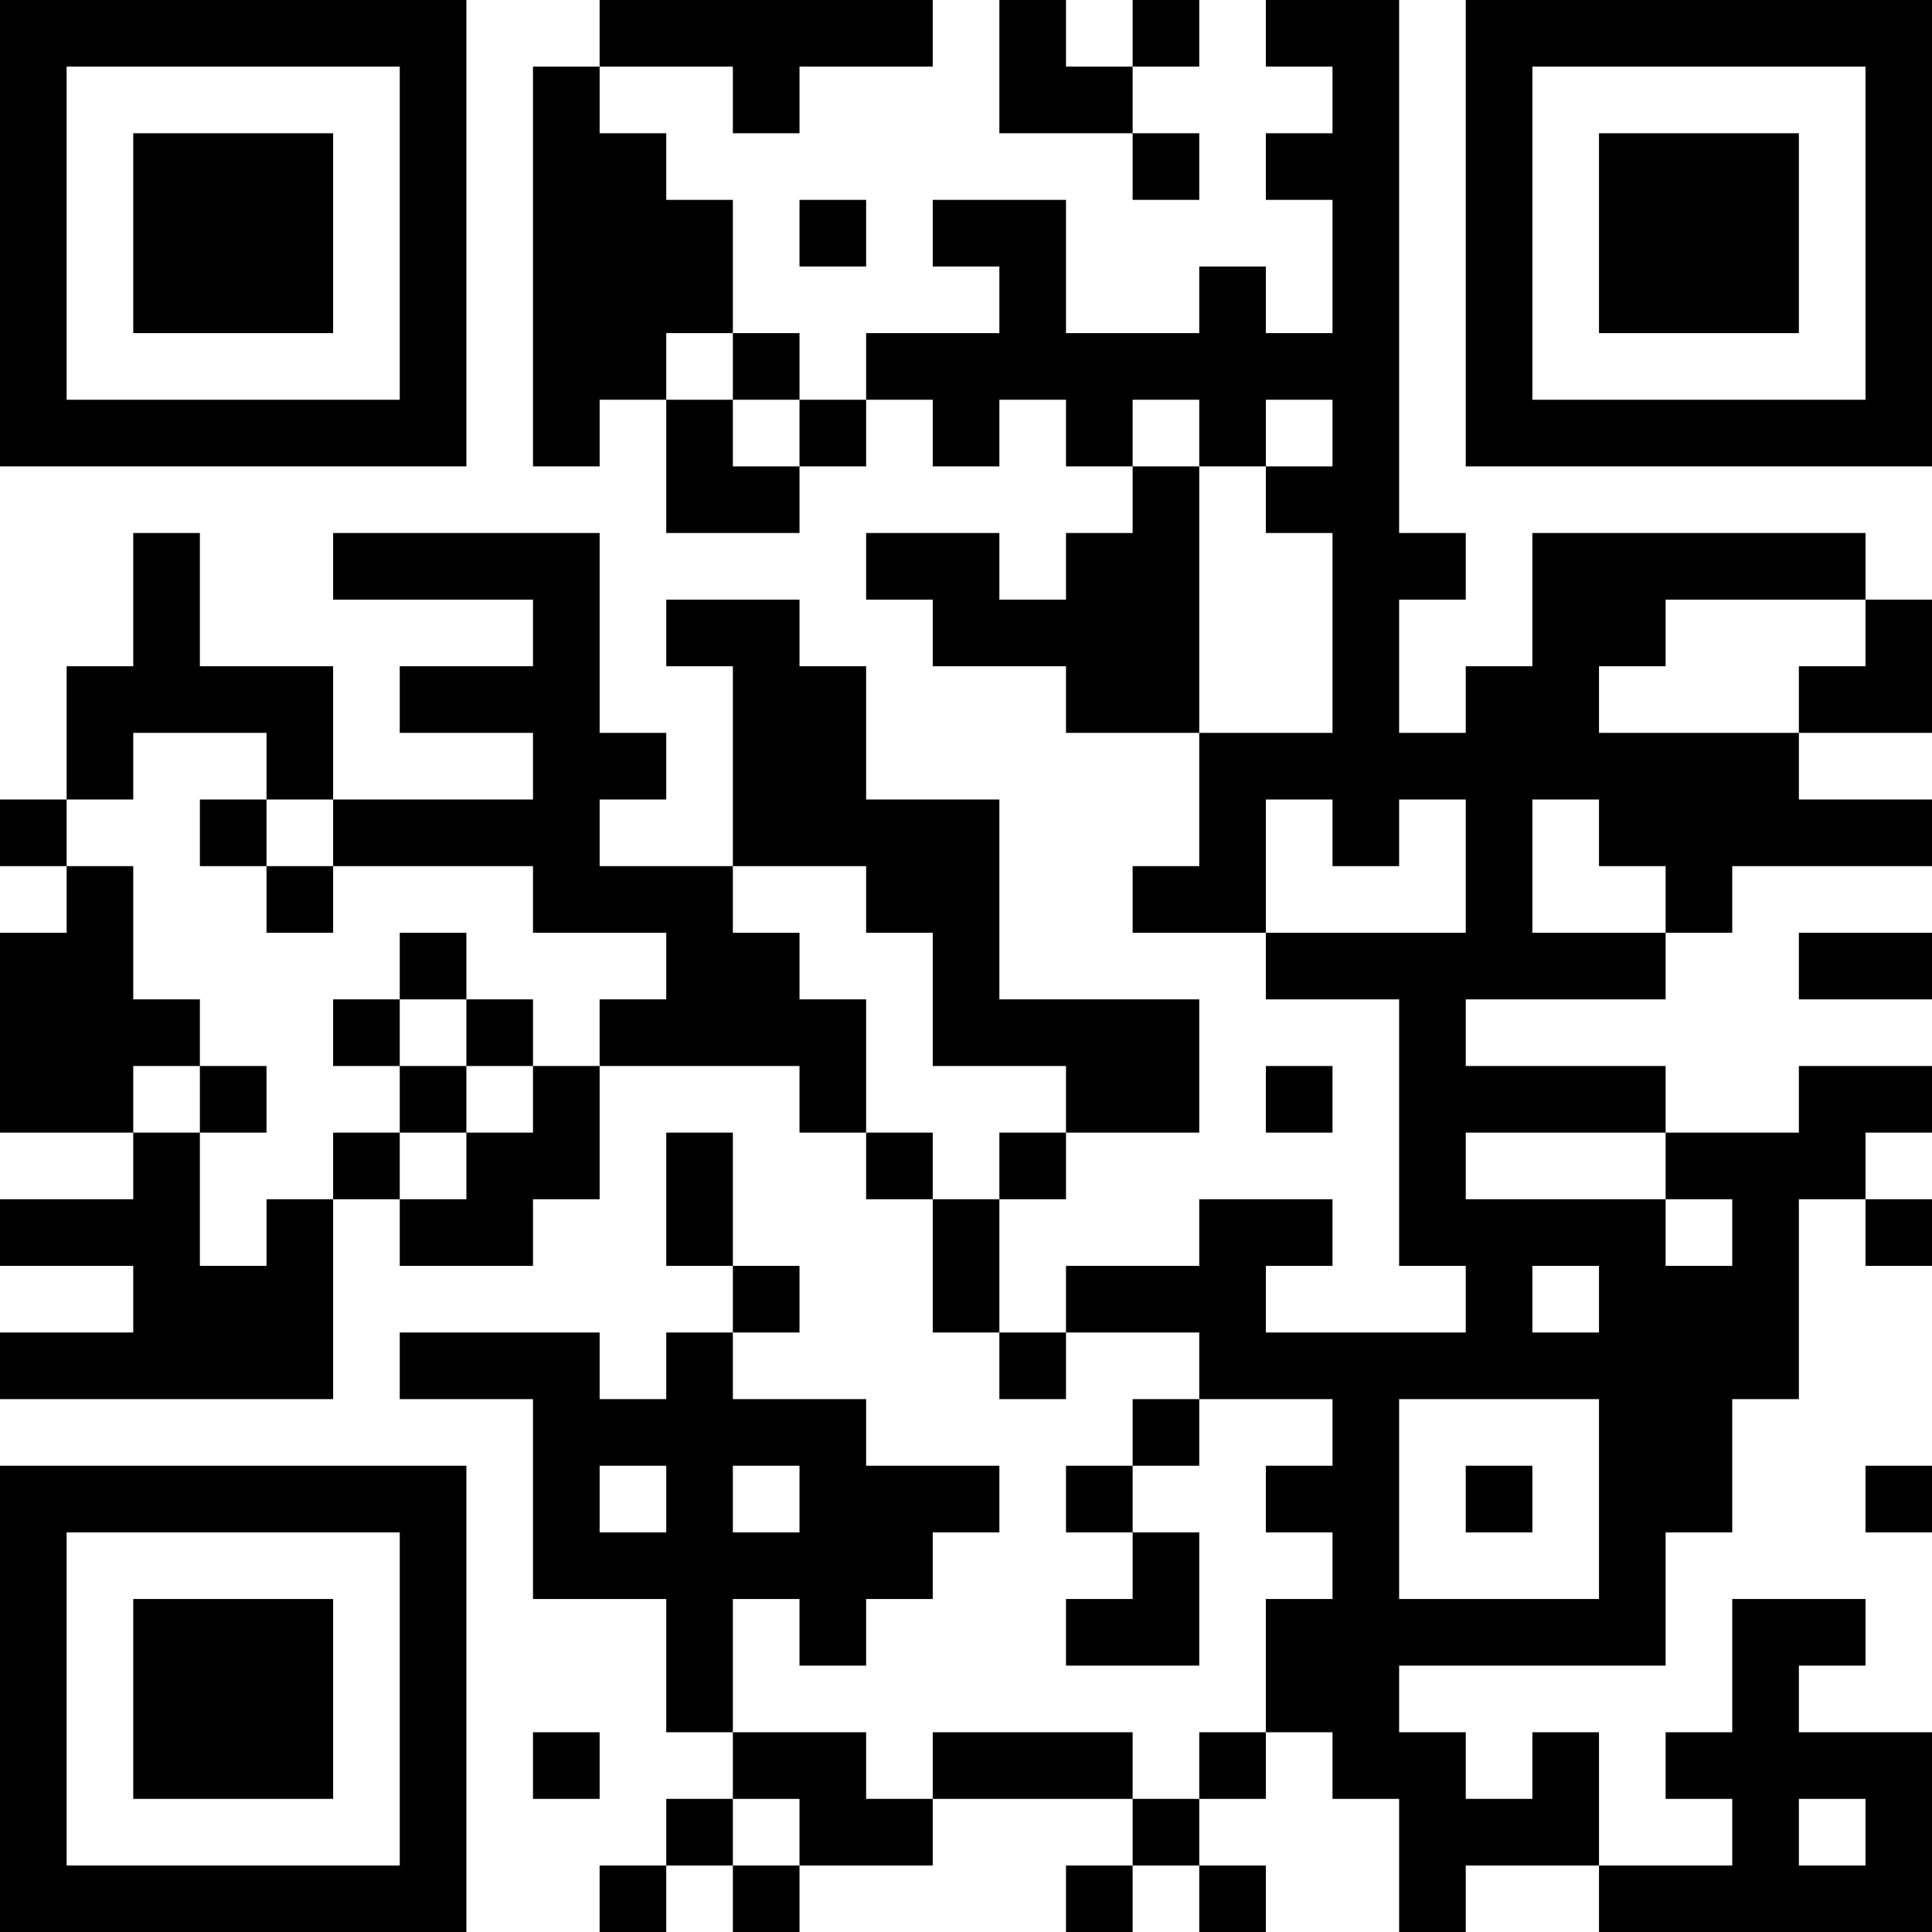 <?xml version="1.0" encoding="UTF-8"?>
<svg xmlns="http://www.w3.org/2000/svg" version="1.1" width="200" height="200" viewBox="0 0 200 200"><rect x="0" y="0" width="200" height="200" fill="#ffffff"/><g transform="scale(6.897)"><g transform="translate(0,0)"><path fill-rule="evenodd" d="M9 0L9 1L8 1L8 7L9 7L9 6L10 6L10 8L12 8L12 7L13 7L13 6L14 6L14 7L15 7L15 6L16 6L16 7L17 7L17 8L16 8L16 9L15 9L15 8L13 8L13 9L14 9L14 10L16 10L16 11L18 11L18 13L17 13L17 14L19 14L19 15L21 15L21 19L22 19L22 20L19 20L19 19L20 19L20 18L18 18L18 19L16 19L16 20L15 20L15 18L16 18L16 17L18 17L18 15L15 15L15 12L13 12L13 10L12 10L12 9L10 9L10 10L11 10L11 13L9 13L9 12L10 12L10 11L9 11L9 8L5 8L5 9L8 9L8 10L6 10L6 11L8 11L8 12L5 12L5 10L3 10L3 8L2 8L2 10L1 10L1 12L0 12L0 13L1 13L1 14L0 14L0 17L2 17L2 18L0 18L0 19L2 19L2 20L0 20L0 21L5 21L5 18L6 18L6 19L8 19L8 18L9 18L9 16L12 16L12 17L13 17L13 18L14 18L14 20L15 20L15 21L16 21L16 20L18 20L18 21L17 21L17 22L16 22L16 23L17 23L17 24L16 24L16 25L18 25L18 23L17 23L17 22L18 22L18 21L20 21L20 22L19 22L19 23L20 23L20 24L19 24L19 26L18 26L18 27L17 27L17 26L14 26L14 27L13 27L13 26L11 26L11 24L12 24L12 25L13 25L13 24L14 24L14 23L15 23L15 22L13 22L13 21L11 21L11 20L12 20L12 19L11 19L11 17L10 17L10 19L11 19L11 20L10 20L10 21L9 21L9 20L6 20L6 21L8 21L8 24L10 24L10 26L11 26L11 27L10 27L10 28L9 28L9 29L10 29L10 28L11 28L11 29L12 29L12 28L14 28L14 27L17 27L17 28L16 28L16 29L17 29L17 28L18 28L18 29L19 29L19 28L18 28L18 27L19 27L19 26L20 26L20 27L21 27L21 29L22 29L22 28L24 28L24 29L29 29L29 26L27 26L27 25L28 25L28 24L26 24L26 26L25 26L25 27L26 27L26 28L24 28L24 26L23 26L23 27L22 27L22 26L21 26L21 25L25 25L25 23L26 23L26 21L27 21L27 18L28 18L28 19L29 19L29 18L28 18L28 17L29 17L29 16L27 16L27 17L25 17L25 16L22 16L22 15L25 15L25 14L26 14L26 13L29 13L29 12L27 12L27 11L29 11L29 9L28 9L28 8L23 8L23 10L22 10L22 11L21 11L21 9L22 9L22 8L21 8L21 0L19 0L19 1L20 1L20 2L19 2L19 3L20 3L20 5L19 5L19 4L18 4L18 5L16 5L16 3L14 3L14 4L15 4L15 5L13 5L13 6L12 6L12 5L11 5L11 3L10 3L10 2L9 2L9 1L11 1L11 2L12 2L12 1L14 1L14 0ZM15 0L15 2L17 2L17 3L18 3L18 2L17 2L17 1L18 1L18 0L17 0L17 1L16 1L16 0ZM12 3L12 4L13 4L13 3ZM10 5L10 6L11 6L11 7L12 7L12 6L11 6L11 5ZM17 6L17 7L18 7L18 11L20 11L20 8L19 8L19 7L20 7L20 6L19 6L19 7L18 7L18 6ZM25 9L25 10L24 10L24 11L27 11L27 10L28 10L28 9ZM2 11L2 12L1 12L1 13L2 13L2 15L3 15L3 16L2 16L2 17L3 17L3 19L4 19L4 18L5 18L5 17L6 17L6 18L7 18L7 17L8 17L8 16L9 16L9 15L10 15L10 14L8 14L8 13L5 13L5 12L4 12L4 11ZM3 12L3 13L4 13L4 14L5 14L5 13L4 13L4 12ZM19 12L19 14L22 14L22 12L21 12L21 13L20 13L20 12ZM23 12L23 14L25 14L25 13L24 13L24 12ZM11 13L11 14L12 14L12 15L13 15L13 17L14 17L14 18L15 18L15 17L16 17L16 16L14 16L14 14L13 14L13 13ZM6 14L6 15L5 15L5 16L6 16L6 17L7 17L7 16L8 16L8 15L7 15L7 14ZM27 14L27 15L29 15L29 14ZM6 15L6 16L7 16L7 15ZM3 16L3 17L4 17L4 16ZM19 16L19 17L20 17L20 16ZM22 17L22 18L25 18L25 19L26 19L26 18L25 18L25 17ZM23 19L23 20L24 20L24 19ZM21 21L21 24L24 24L24 21ZM9 22L9 23L10 23L10 22ZM11 22L11 23L12 23L12 22ZM22 22L22 23L23 23L23 22ZM28 22L28 23L29 23L29 22ZM8 26L8 27L9 27L9 26ZM11 27L11 28L12 28L12 27ZM27 27L27 28L28 28L28 27ZM0 0L0 7L7 7L7 0ZM1 1L1 6L6 6L6 1ZM2 2L2 5L5 5L5 2ZM22 0L22 7L29 7L29 0ZM23 1L23 6L28 6L28 1ZM24 2L24 5L27 5L27 2ZM0 22L0 29L7 29L7 22ZM1 23L1 28L6 28L6 23ZM2 24L2 27L5 27L5 24Z" fill="#000000"/></g></g></svg>
